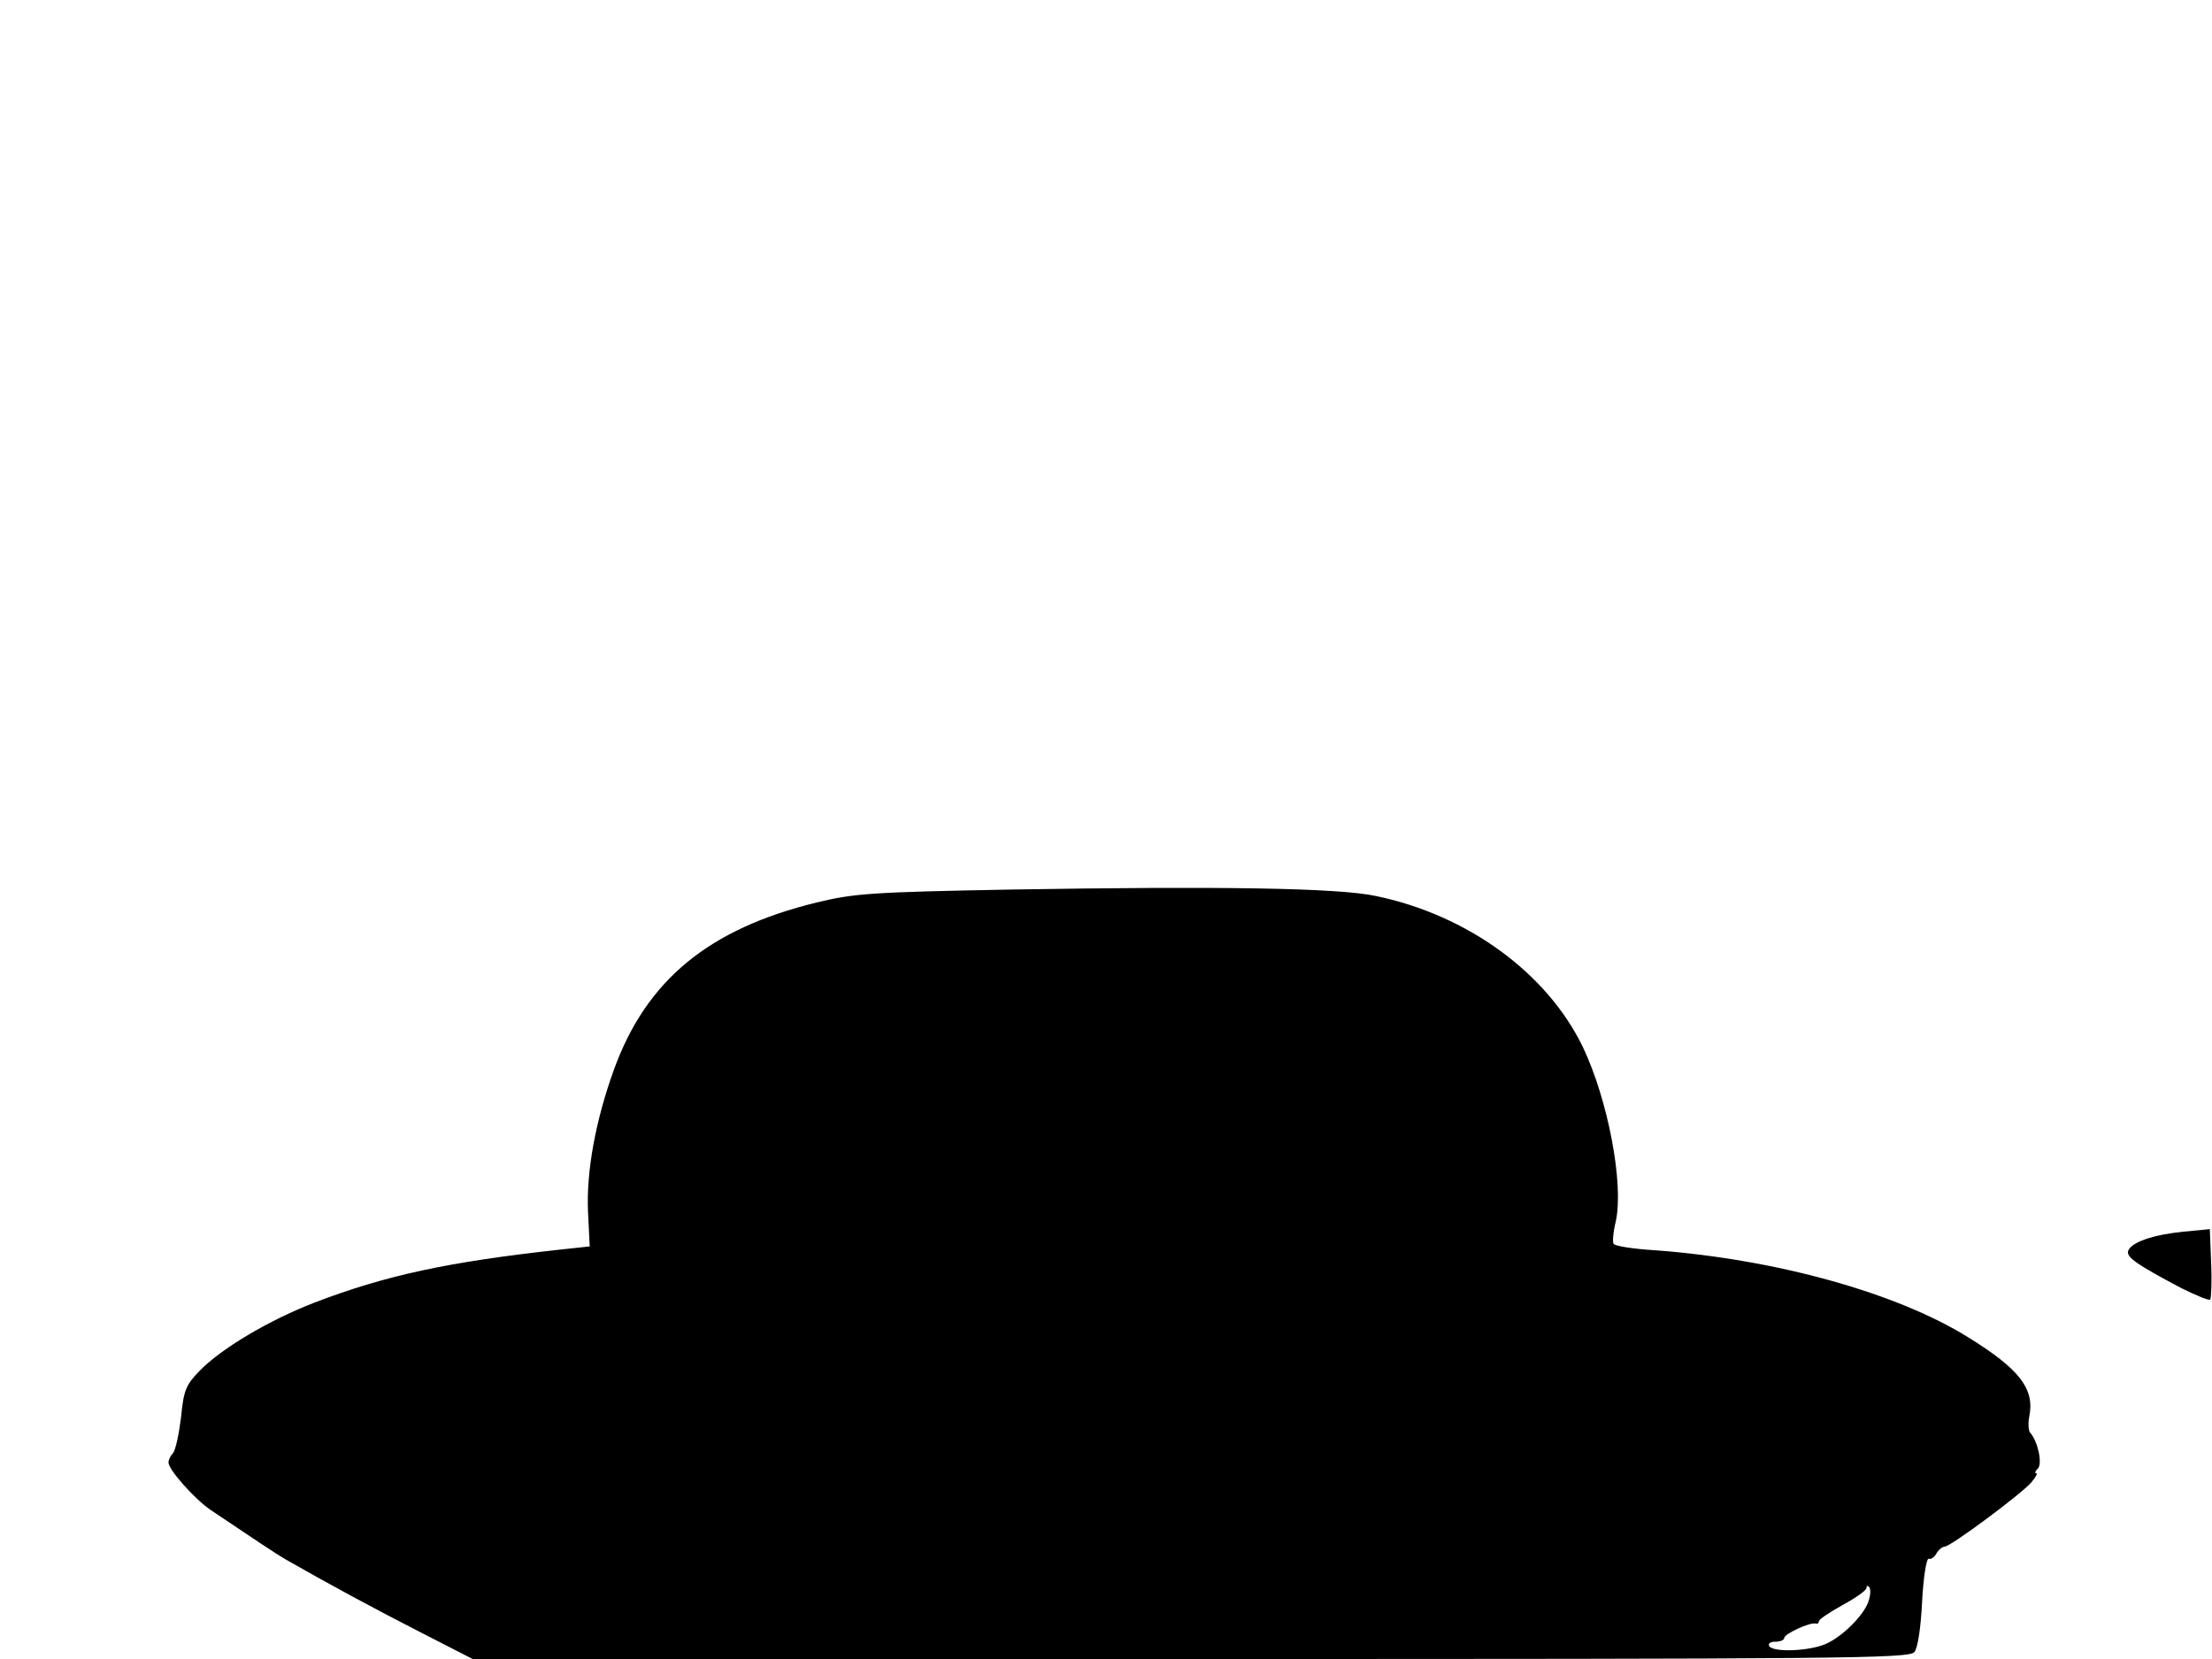 <svg xmlns="http://www.w3.org/2000/svg" width="682.667" height="512" version="1.0" viewBox="0 0 512 384"><path d="M234 205.9c-32.5.6-36.3.9-45 3-25 6.1-39.4 18-46.9 38.7-4.2 11.6-6.4 23.4-6 32.8l.4 8.1-6.5.7c-26.5 2.9-40.7 6-57.2 12.3-10.6 4.1-21.7 10.7-26.7 15.9-3.1 3.2-3.6 4.5-4.2 10.7-.5 4-1.3 7.7-1.9 8.3-.5.5-1 1.5-1 2.1 0 1.7 6 8.4 9.6 10.9 10.7 7.2 15.2 10.2 17.6 11.6 9.8 5.6 20.9 11.6 31.3 16.9l11.9 6.1h166.2c150.5 0 166.3-.1 167.5-1.6.8-.9 1.5-5.6 1.8-11.7.3-5.6 1-10 1.5-9.9.5.2 1.3-.3 1.8-1.2s1.4-1.6 1.9-1.6c1.4 0 17.9-12.3 20.1-14.9 1-1.2 1.5-2.1 1.1-2.1s-.2-.5.4-1.1c1.1-1.1 0-6.3-1.8-8.3-.4-.5-.5-2.2-.2-3.7 1.3-6.4-2.2-11-14.2-18.4-16.4-10.2-44.2-18-72.3-20.1-5.1-.3-9.5-1-9.7-1.5-.3-.4-.1-2.8.5-5.2 1.9-8.7-1.8-28.1-7.6-40.3-8.3-17.2-26.7-30.6-47.9-35-8.7-1.9-36.5-2.3-84.5-1.5m198.6 164.4c-.8 3.2-6.1 8.6-10.2 10.3-3.9 1.6-12 1.9-12.9.4-.3-.6.3-1 1.4-1 1.2 0 2.1-.4 2.1-.9 0-.9 6-3.7 7.3-3.3.4.1.7-.1.7-.5 0-.5 2.5-2.1 5.5-3.8 3-1.6 5.5-3.4 5.5-3.9s.3-.7.6-.3c.4.3.4 1.7 0 3m72.7-85.2c-6.9.7-11.9 2.4-12.7 4.4-.5 1.5 2 3.2 12.2 8.6 3.4 1.7 6.5 3 6.8 2.7.2-.3.4-4.1.2-8.4l-.3-7.9z"/></svg>